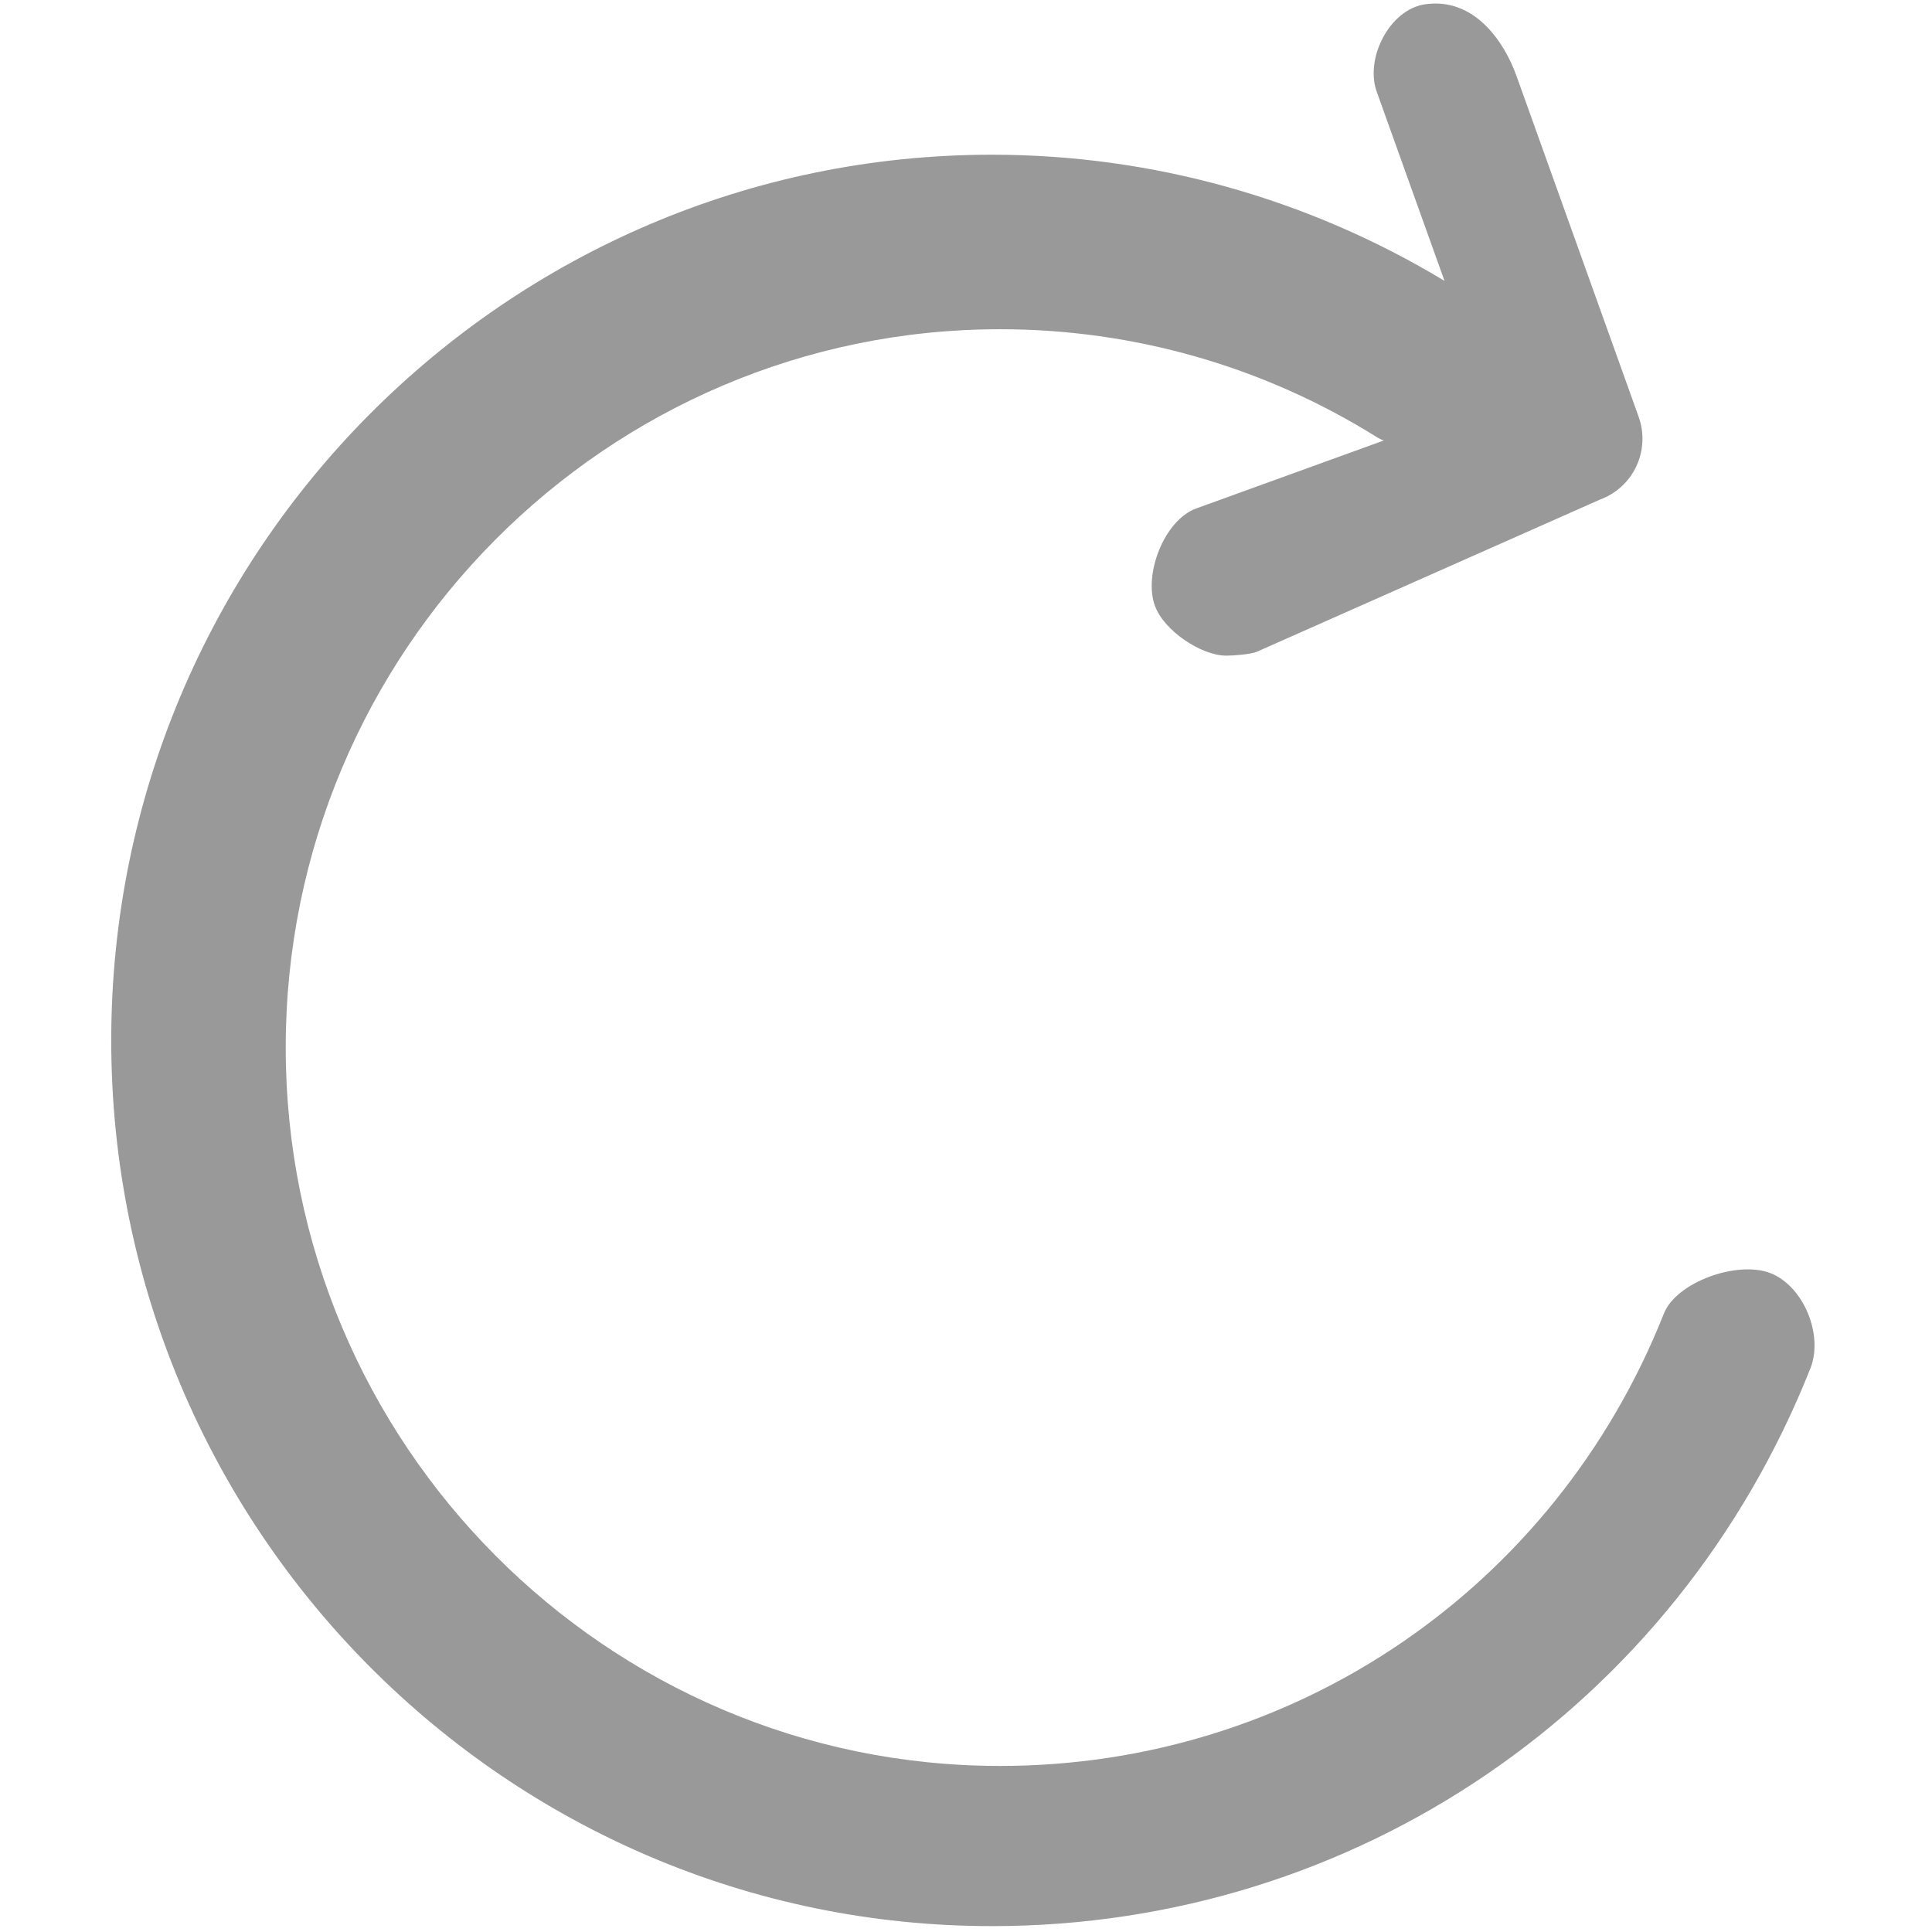 <?xml version="1.0" standalone="no"?><!DOCTYPE svg PUBLIC "-//W3C//DTD SVG 1.1//EN" "http://www.w3.org/Graphics/SVG/1.1/DTD/svg11.dtd"><svg t="1493954123365" class="icon" style="" viewBox="0 0 1024 1024" version="1.1" xmlns="http://www.w3.org/2000/svg" p-id="6645" xmlns:xlink="http://www.w3.org/1999/xlink" width="13" height="13"><defs><style type="text/css"></style></defs><path d="M938.565 674.864c-17.494-6.971-50.019 4.589-56.663 21.33-57.778 145.669-195.888 239.792-351.855 239.792-208.769 0-378.61-170.817-378.61-380.745 0-209.946 169.841-380.743 378.61-380.743 70.903 0 140 19.808 199.85 57.291 1.119 0.691 2.318 1.158 3.475 1.707l-99.304 35.979c-16.844 6.095-28.039 34.619-21.964 51.542 4.776 13.287 24.604 26.493 37.872 26.493 3.654 0 12.291-0.631 15.927-1.951l182.092-80.756c8.492-3.089 15.462-9.447 19.3-17.676 3.84-8.228 4.288-17.675 1.219-26.228L803.747 40.169c-6.4-17.838-22.247-41.83-48.596-37.868-18.628 2.804-31.835 28.544-25.435 46.381l35.899 100.179c-72.306-43.639-155.012-66.861-239.852-66.861-257.404 0-466.804 210.577-466.804 469.424 0 258.867 209.399 469.463 466.804 469.463 192.29 0 362.559-116.045 433.788-295.639C966.539 707.634 956.057 681.893 938.565 674.864z" p-id="6646" fill="#999999"></path></svg>